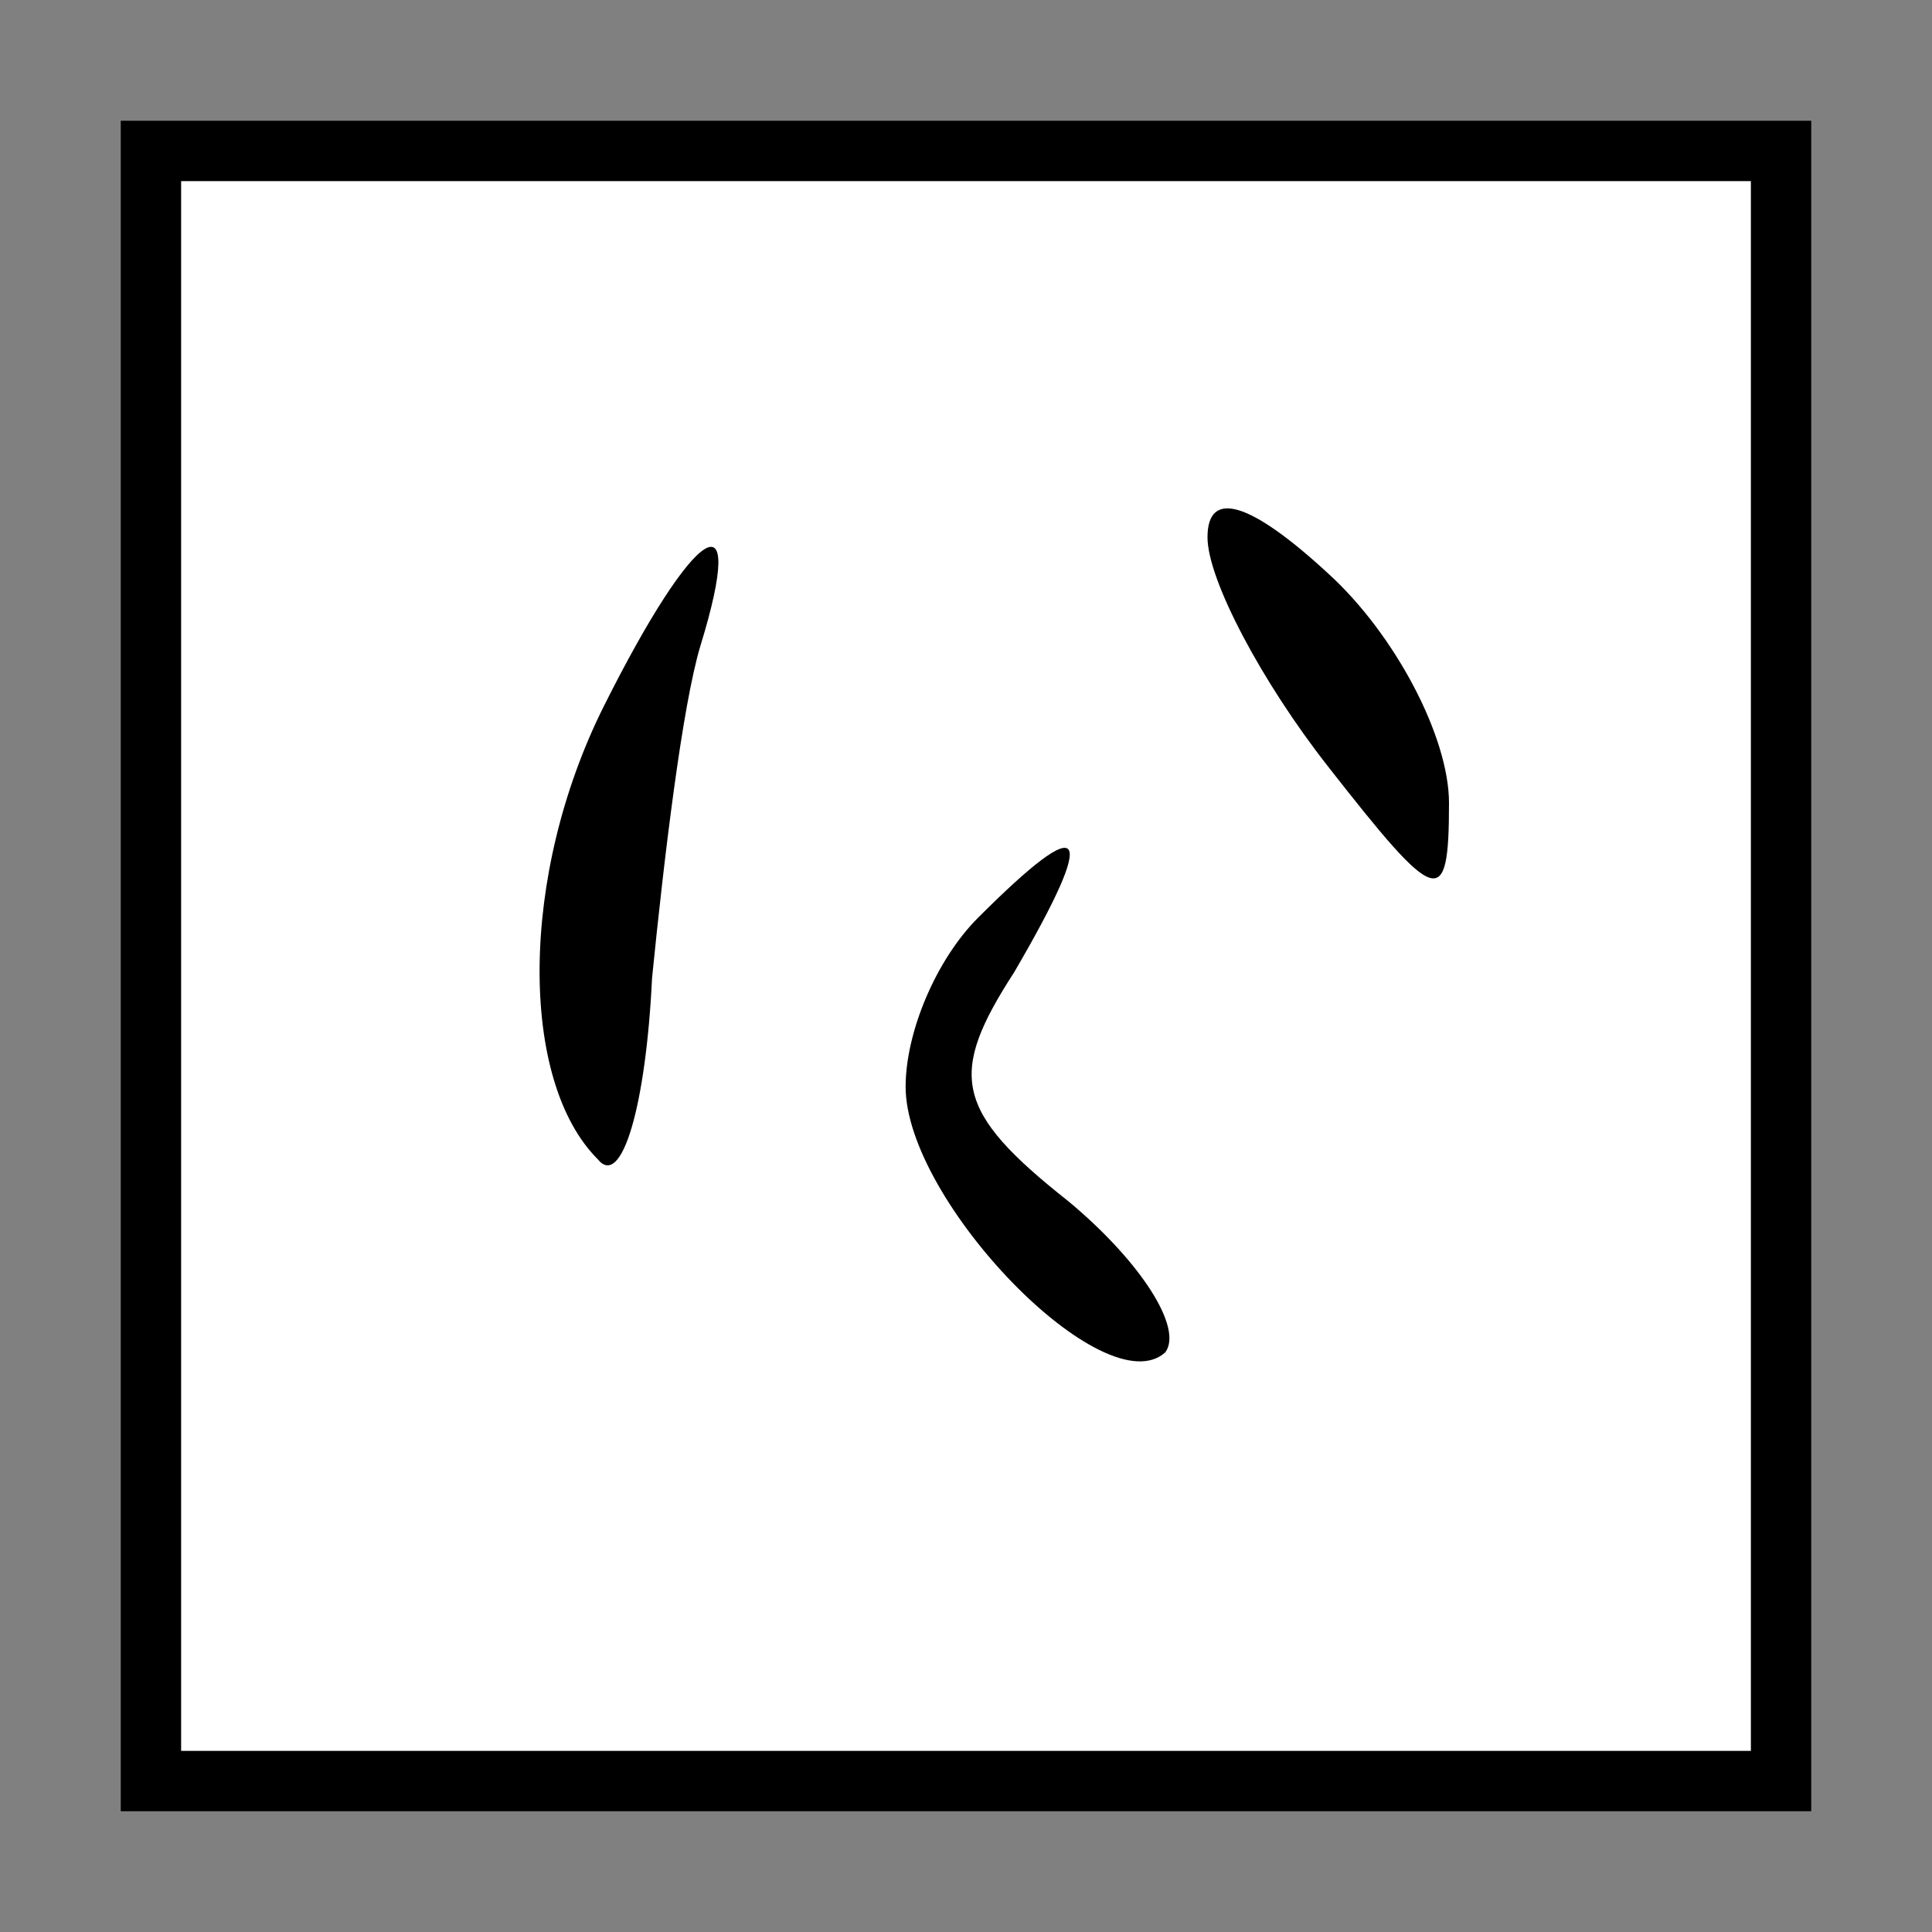 <?xml version="1.0" standalone="no"?>
<!DOCTYPE svg PUBLIC "-//W3C//DTD SVG 20010904//EN"
 "http://www.w3.org/TR/2001/REC-SVG-20010904/DTD/svg10.dtd">
<svg version="1.0" xmlns="http://www.w3.org/2000/svg"
 width="32pt" height="32pt" viewBox="0 0 32 32"
 preserveAspectRatio="xMidYMid meet">
<rect x="0" y="0" width="32" height="32" fill="#808080" stroke="none"/>
<g transform="translate(0,32) scale(0.1,-0.1)"
fill="#000000" stroke="none">
<path fill="#000000" stroke="none" d="M20 160 l0 -140 140 0 140 0 0 140 0
140 -140 0 -140 0 0 -140z"/>
<path fill="#ffffff" stroke="none" d="M290 160 l0 -130 -130 0 -130 0 0 130
0 130 130 0 130 0 0 -130z"/>
<path fill="#000000" stroke="none" d="M200 231 c0 -7 9 -24 20 -38 18 -23 20
-24 20 -6 0 11 -9 28 -20 38 -13 12 -20 14 -20 6z"/>
<path fill="#000000" stroke="none" d="M100 203 c-14 -28 -14 -62 -1 -75 4 -5
8 9 9 30 2 20 5 45 8 55 8 26 -1 20 -16 -10z"/>
<path fill="#000000" stroke="none" d="M162 168 c-7 -7 -12 -19 -12 -28 0 -19
33 -53 43 -44 3 4 -4 15 -16 25 -19 15 -20 21 -9 38 14 24 12 27 -6 9z"/>
</g>
</svg>
